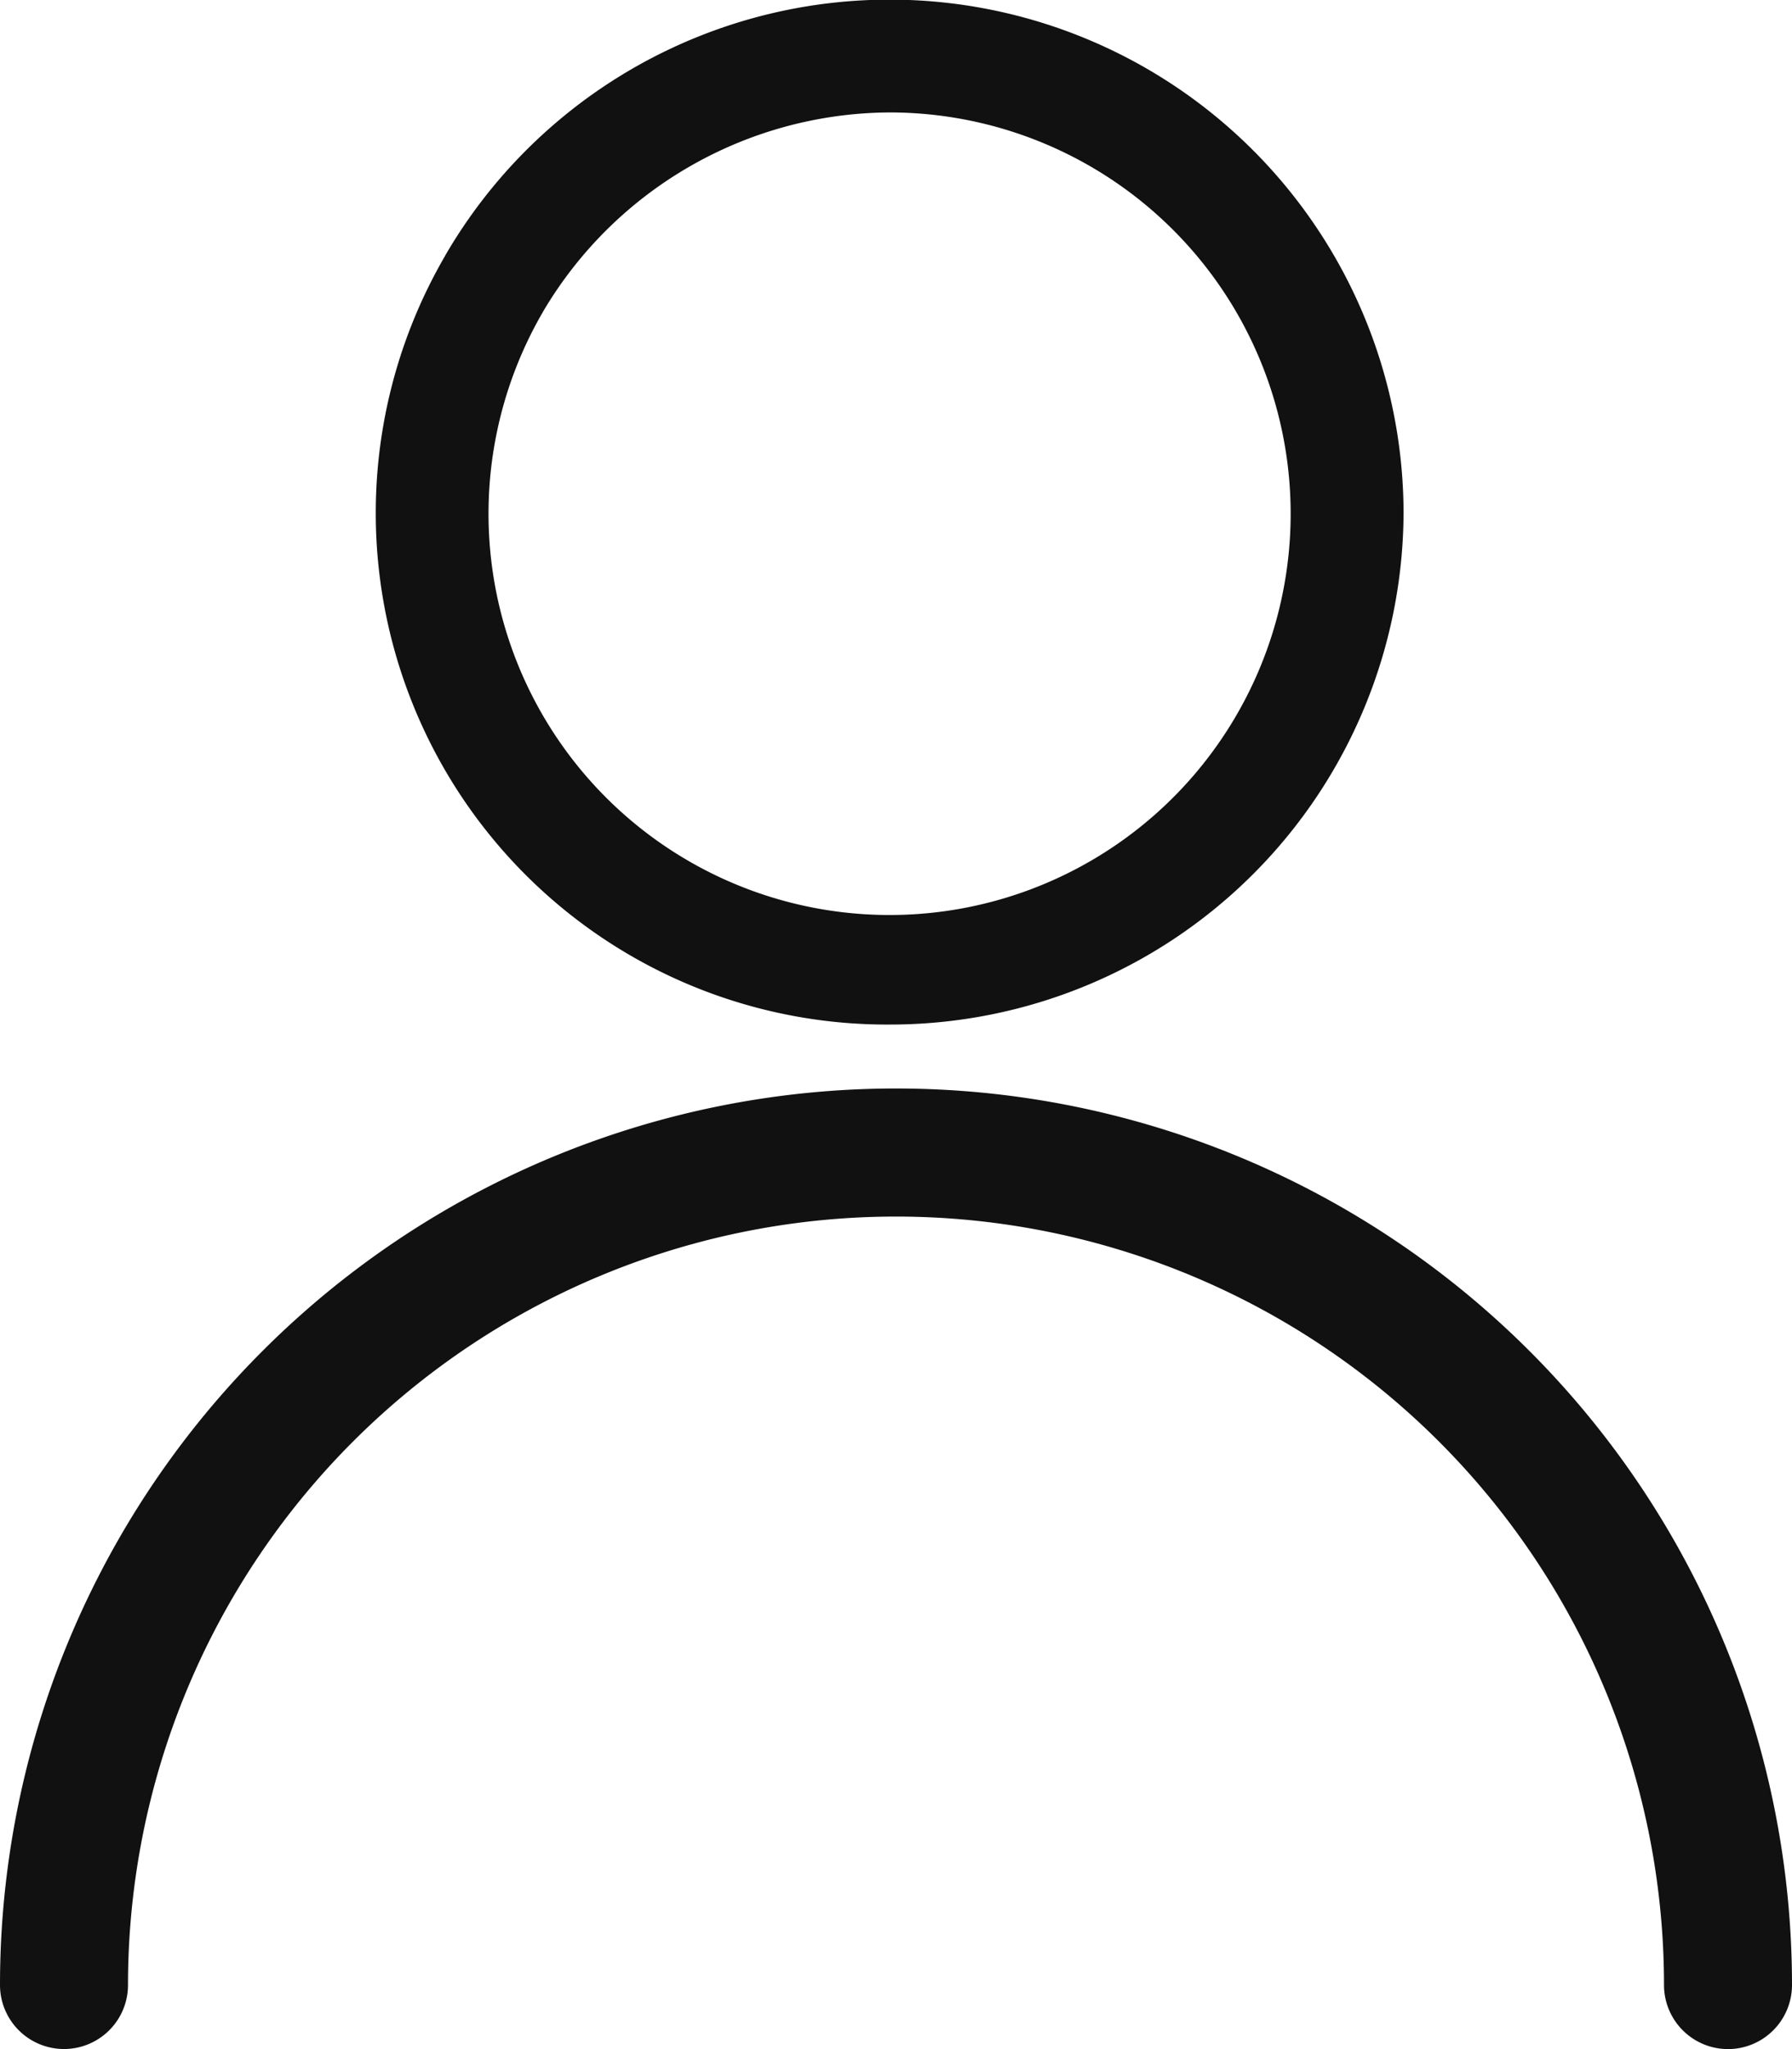 <svg xmlns="http://www.w3.org/2000/svg" width="21" height="24" viewBox="0 0 21 24"><defs><style>.a{fill:#111;}</style></defs><path class="a" d="M6.021,12A5.991,5.991,0,0,1,.808,3l.009-.017A6.023,6.023,0,0,1,12.042,6,6.017,6.017,0,0,1,6.021,12Zm0-10.683A4.744,4.744,0,0,0,1.959,3.648l-.007.013A4.7,4.7,0,1,0,6.021,1.317Z" transform="translate(4.406)"/><path class="a" d="M20.25,11.268a.751.751,0,0,1-.75-.751,9,9,0,1,0-18,0,.75.75,0,1,1-1.5,0,10.5,10.5,0,1,1,21,0A.751.751,0,0,1,20.25,11.268Z" transform="translate(0 12.732)"/></svg>